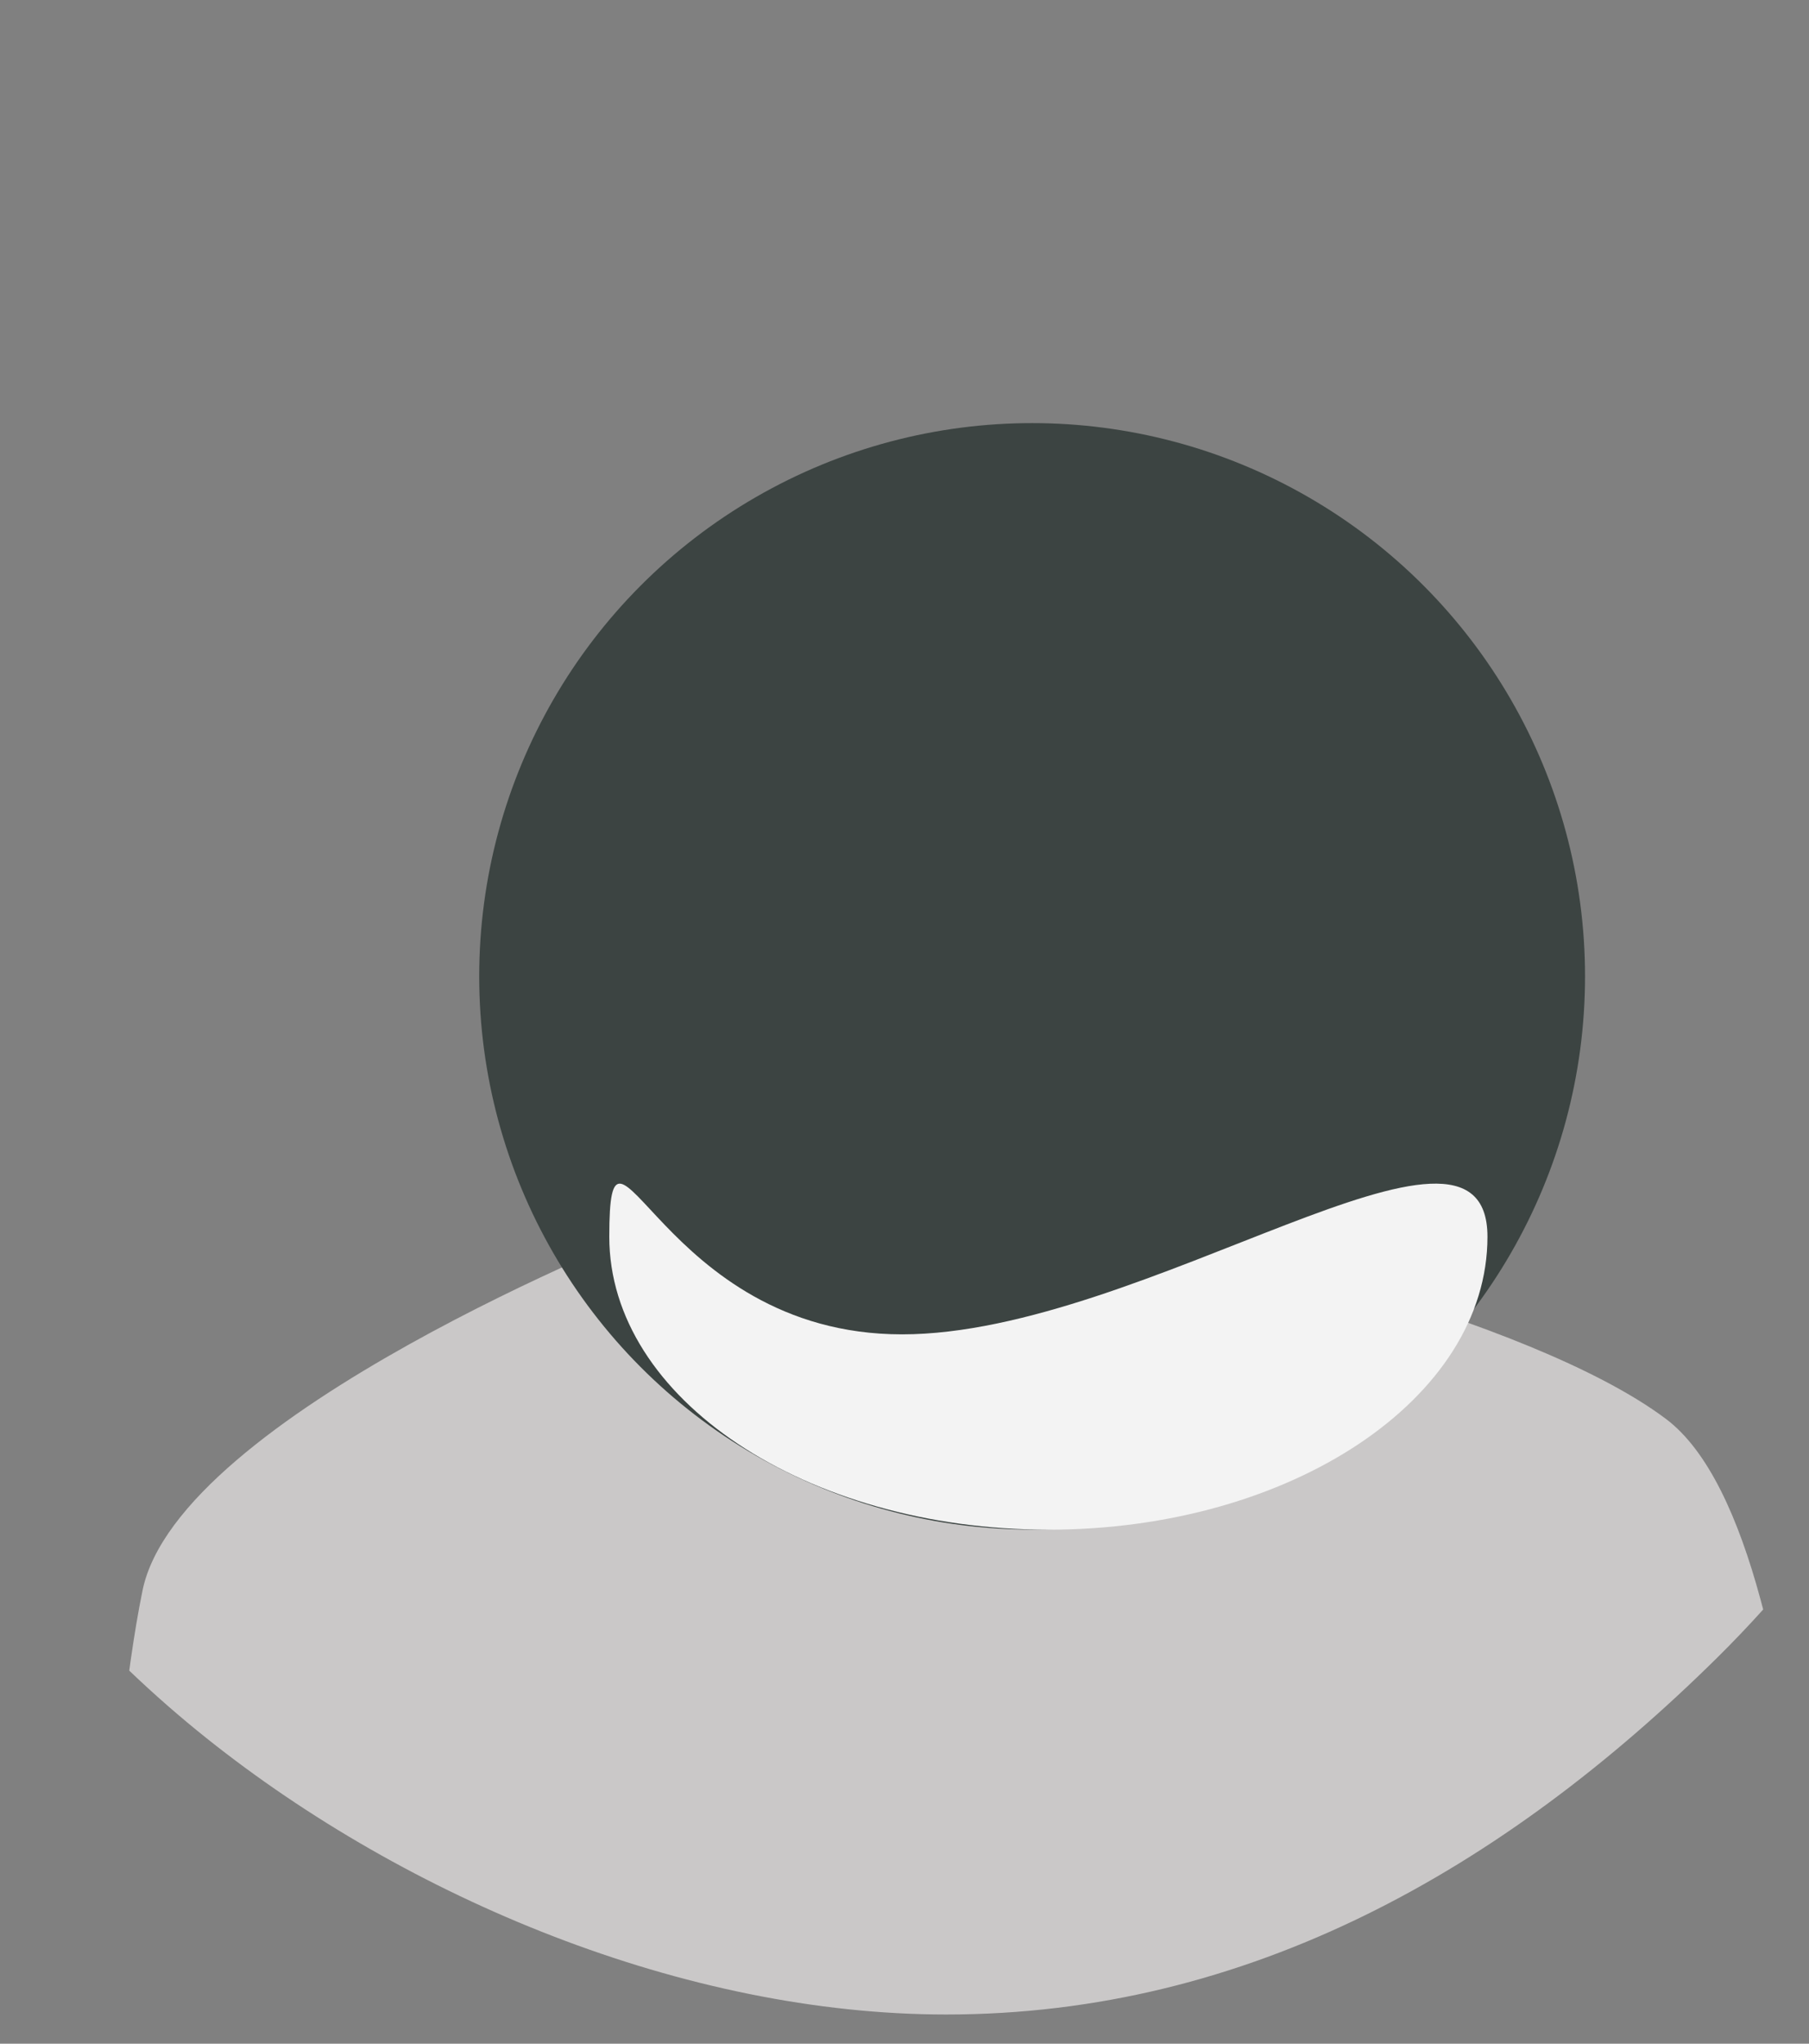 <svg width="31" height="35" viewBox="0 0 31 35" fill="none" xmlns="http://www.w3.org/2000/svg">
<rect x="0" y="0" width="31" height="35" fill="#808080" stroke="none"/>
<g clip-path="url(#clip0_277_1913)">
<path d="M30.215 27.564C29.961 27.846 29.698 28.121 29.425 28.391C25.761 32.008 21.397 34.5 16.215 34.5C11.736 34.5 6.98 32.512 3.544 29.772C3.542 29.771 3.54 29.769 3.538 29.767C3.082 29.404 2.641 29.018 2.215 28.611C2.223 28.548 2.232 28.485 2.241 28.423C2.301 28.005 2.367 27.607 2.442 27.241C3.051 24.237 11.064 21.084 11.273 21.001C11.276 21.001 11.277 21 11.277 21C11.277 21 12.309 24.753 16.728 24.704C19.738 24.672 19.155 21 19.155 21C19.155 21 19.191 21.007 19.26 21.022C20.129 21.204 26.165 22.513 28.547 24.299C29.273 24.843 29.793 26.003 30.167 27.385C30.183 27.444 30.199 27.504 30.215 27.564Z" fill="#CAC8C8"/>
<circle cx="17.687" cy="16.721" r="9.475" fill="#3C4442"/>
<path d="M25.49 21.18C25.49 23.951 22.122 26.197 17.966 26.197C13.81 26.197 10.441 23.951 10.441 21.18C10.441 18.41 11.302 22.852 15.458 22.852C19.613 22.852 25.49 18.41 25.49 21.18Z" fill="#F3F3F3"/>
</g>
<defs>
<clipPath id="clip0_277_1913">
<rect width="30.215" height="34.5" fill="white"/>
</clipPath>
</defs>
</svg>
